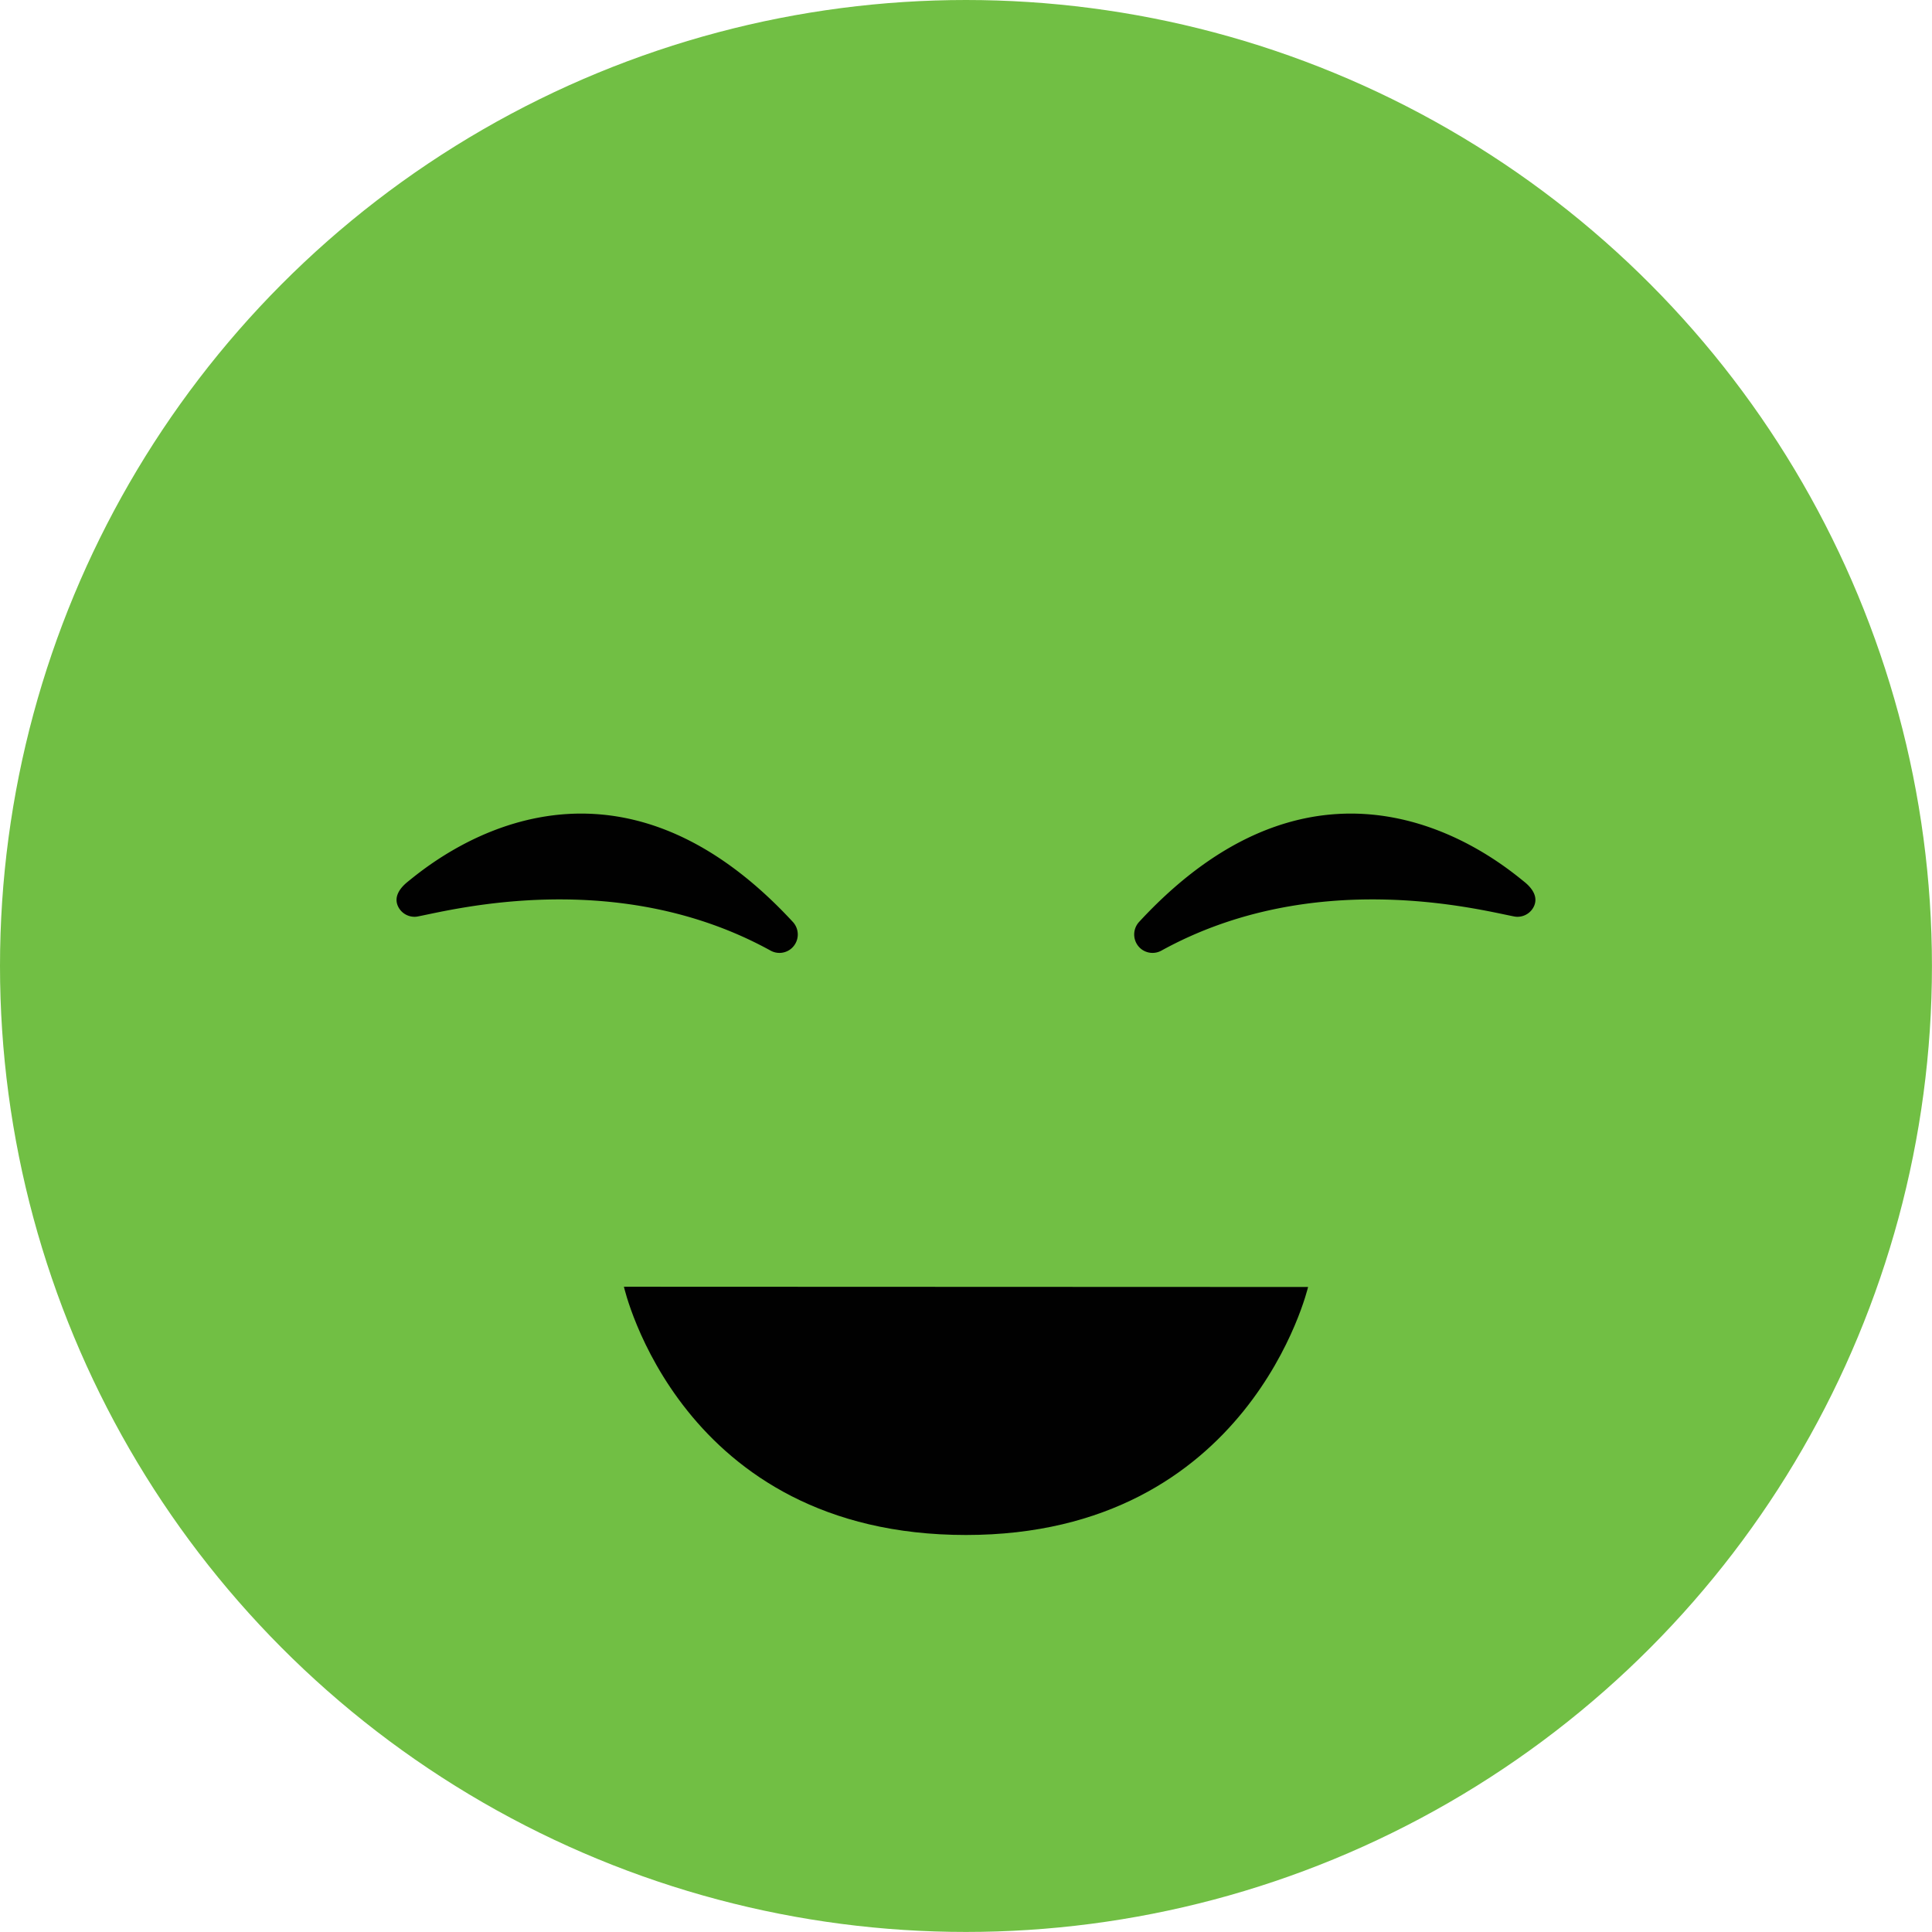 <svg id="Layer_1" data-name="Layer 1" xmlns="http://www.w3.org/2000/svg" viewBox="0 0 378.99 378.99"><defs><style>.cls-1{fill:#71bf44;}.cls-2{fill:#010101;}</style></defs><circle class="cls-1" cx="189.49" cy="189.49" r="189.49"/><path class="cls-2" d="M263.69,418.08a3.59,3.59,0,0,1-3.91.29c-29.88-16.46-62.17-8.06-69.18-6.71a3.14,3.14,0,0,1-.68.07,3.57,3.57,0,0,1-3.21-2c-.89-1.84.25-3.55,1.84-4.84,5.14-4.15,38.61-32.18,75.6,7.86A3.63,3.63,0,0,1,263.69,418.08Z" transform="translate(-108.61 -231.89)"/><path class="cls-2" d="M332.51,418.08a3.61,3.61,0,0,0,3.92.29c29.87-16.46,62.16-8.06,69.17-6.71a3.17,3.17,0,0,0,.69.07,3.56,3.56,0,0,0,3.2-2c.89-1.84-.24-3.55-1.84-4.84-5.14-4.15-38.61-32.18-75.6,7.86A3.64,3.64,0,0,0,332.51,418.08Z" transform="translate(-108.61 -231.89)"/><path class="cls-2" d="M231,484.3S241.89,533,298.1,533c55.73,0,67.11-48.65,67.11-48.65Z" transform="translate(-108.61 -231.89)"/></svg>